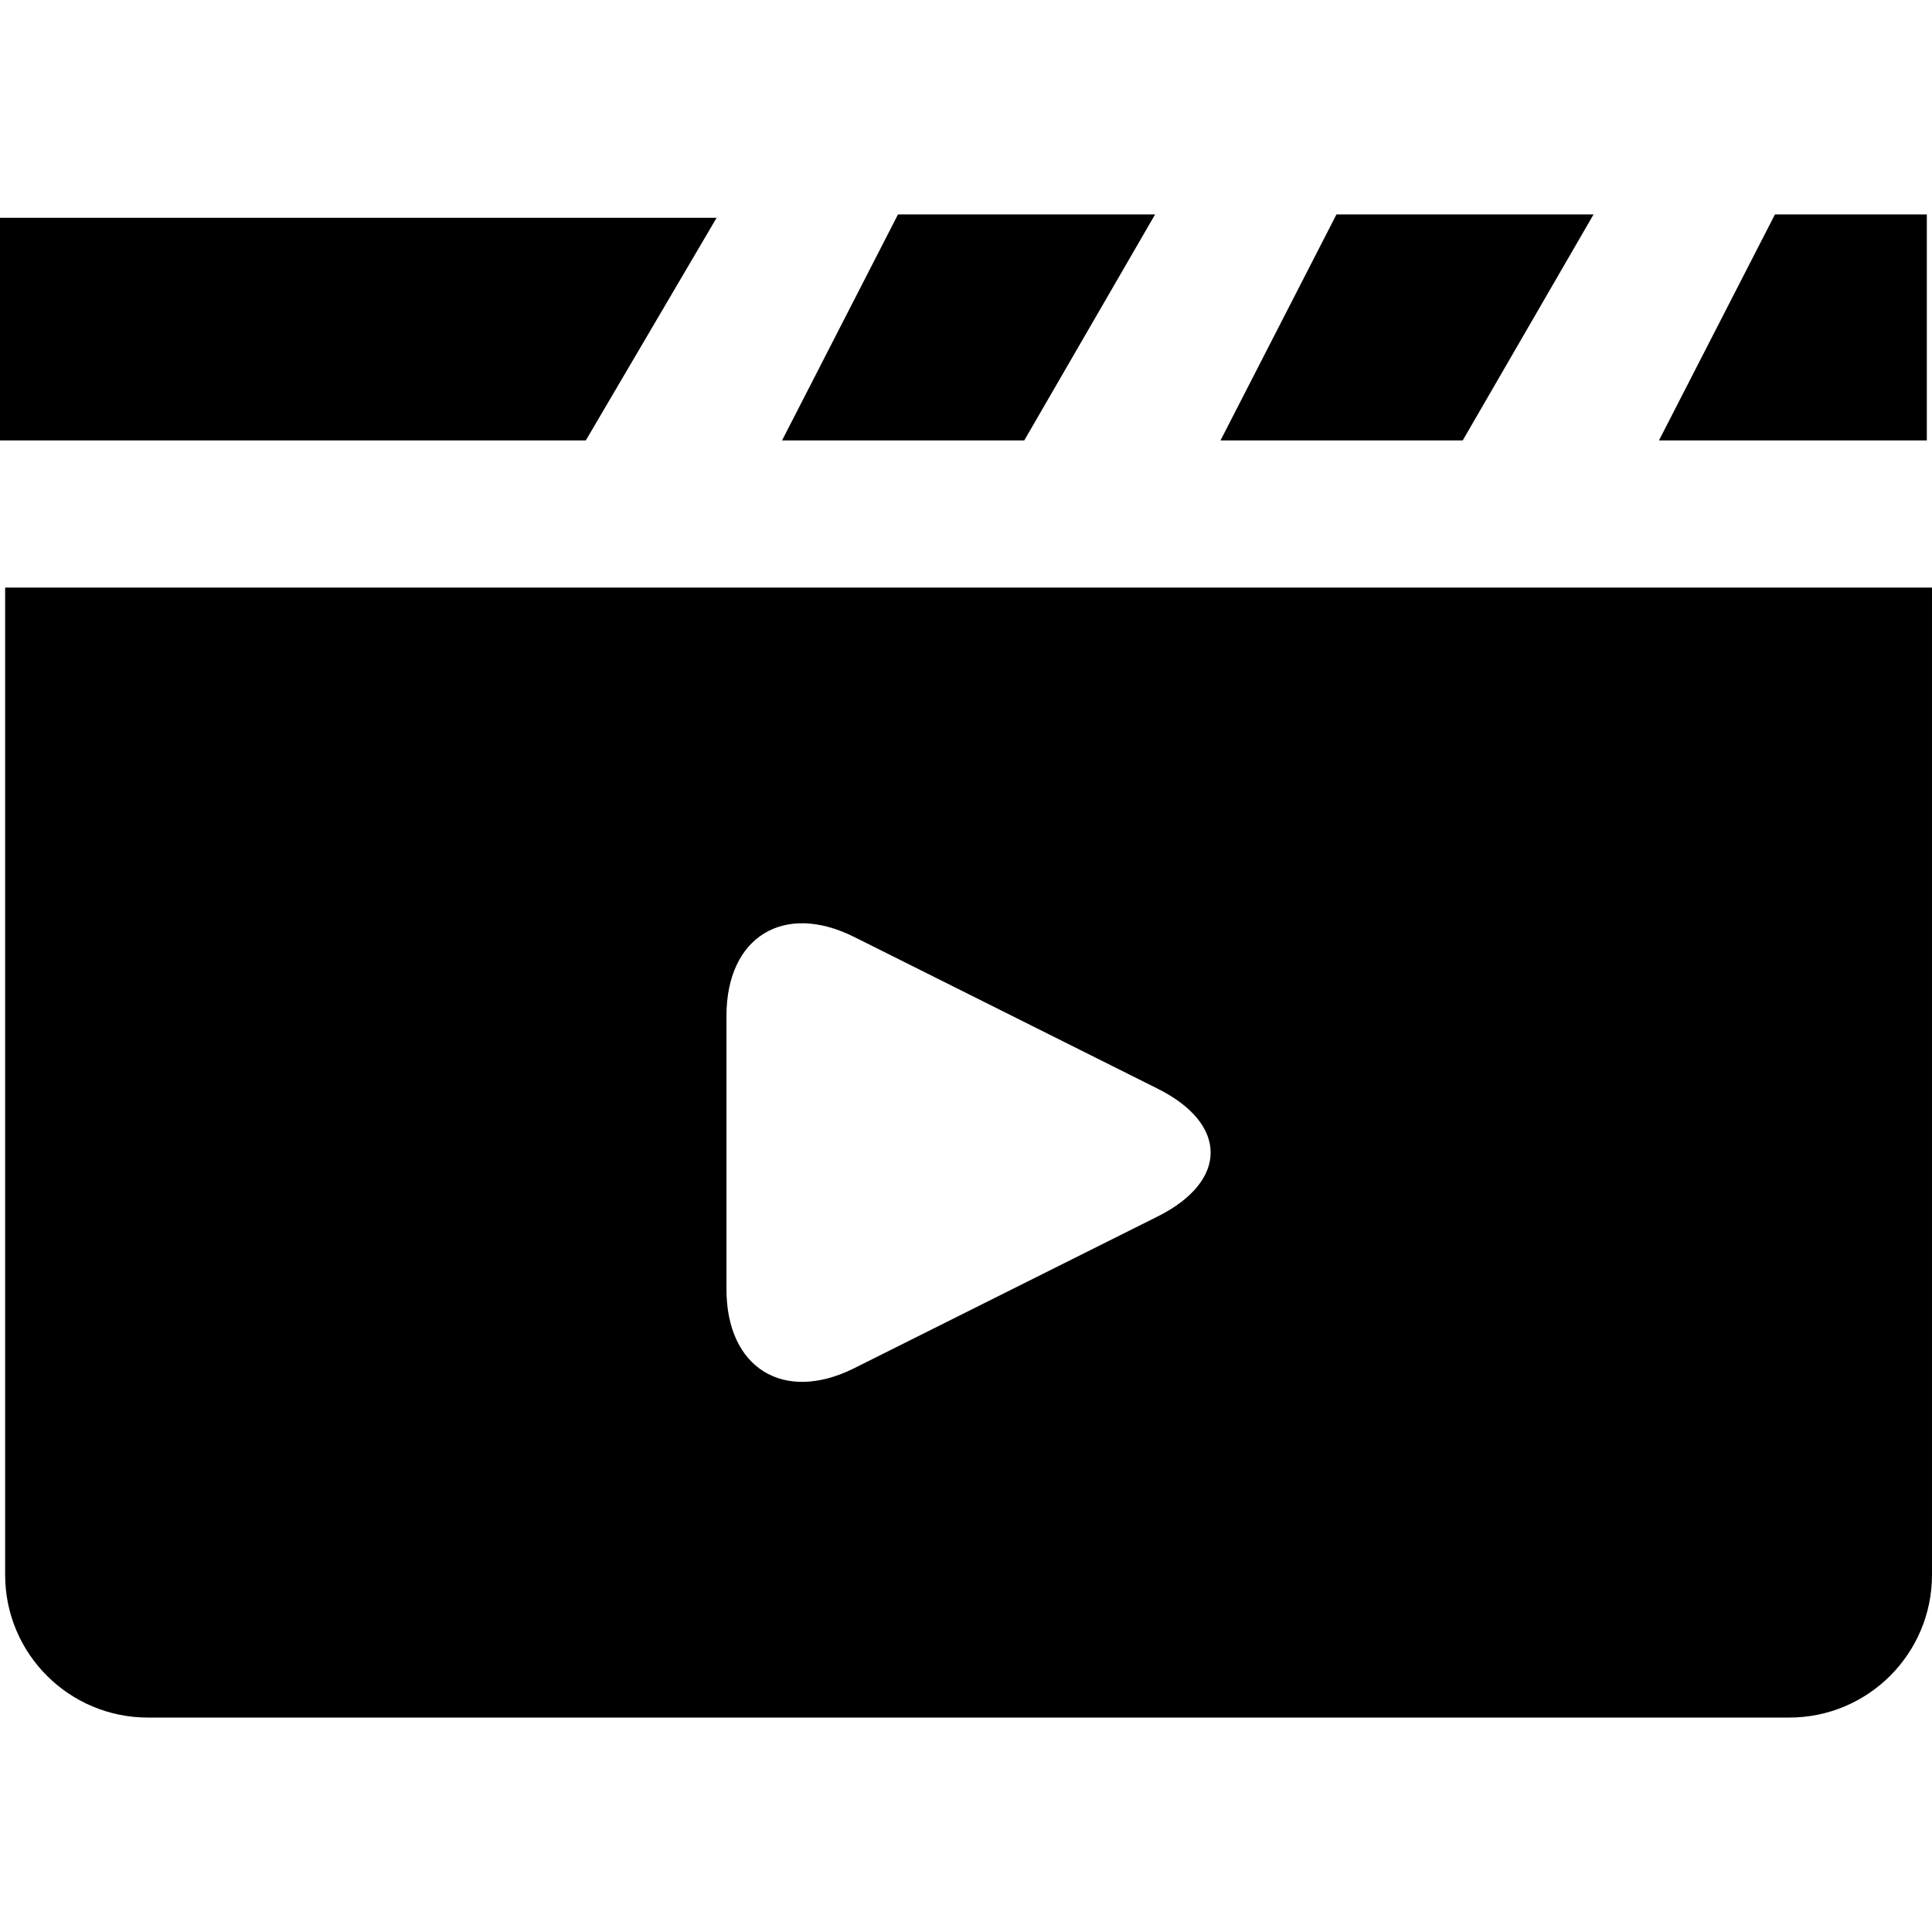 <?xml version="1.0" encoding="iso-8859-1"?>
<!-- Generator: Adobe Illustrator 16.0.0, SVG Export Plug-In . SVG Version: 6.00 Build 0)  -->
<!DOCTYPE svg PUBLIC "-//W3C//DTD SVG 1.1//EN" "http://www.w3.org/Graphics/SVG/1.1/DTD/svg11.dtd">
<svg version="1.1" id="Capa_1" xmlns="http://www.w3.org/2000/svg" xmlns:xlink="http://www.w3.org/1999/xlink" x="0px" y="0px"
	 width="56.401px" height="56.4px" viewBox="0 0 56.401 56.4" style="enable-background:new 0 0 56.401 56.4;" xml:space="preserve"
	>
<g>
	<g>
		<polygon points="33.721,6.26 26.215,6.26 22.83,12.858 29.901,12.858 		"/>
		<polygon points="46.521,6.26 39.015,6.26 35.63,12.858 42.701,12.858 		"/>
		<polygon points="56.25,6.26 51.816,6.26 48.43,12.858 56.25,12.858 		"/>
		<polygon points="20.92,6.358 0,6.358 0,8.214 0,12.858 17.101,12.858 		"/>
		<path d="M0.15,45.974c0,2.302,1.866,4.167,4.167,4.167h47.917c2.301,0,4.167-1.865,4.167-4.167V17.154H0.15V45.974z
			 M21.208,29.655c0-2.301,1.669-3.332,3.727-2.303l8.864,4.432c2.058,1.028,2.058,2.697,0,3.727l-8.864,4.432
			c-2.058,1.028-3.727-0.003-3.727-2.303V29.655z"/>
	</g>
</g>
<g>
</g>
<g>
</g>
<g>
</g>
<g>
</g>
<g>
</g>
<g>
</g>
<g>
</g>
<g>
</g>
<g>
</g>
<g>
</g>
<g>
</g>
<g>
</g>
<g>
</g>
<g>
</g>
<g>
</g>
</svg>
